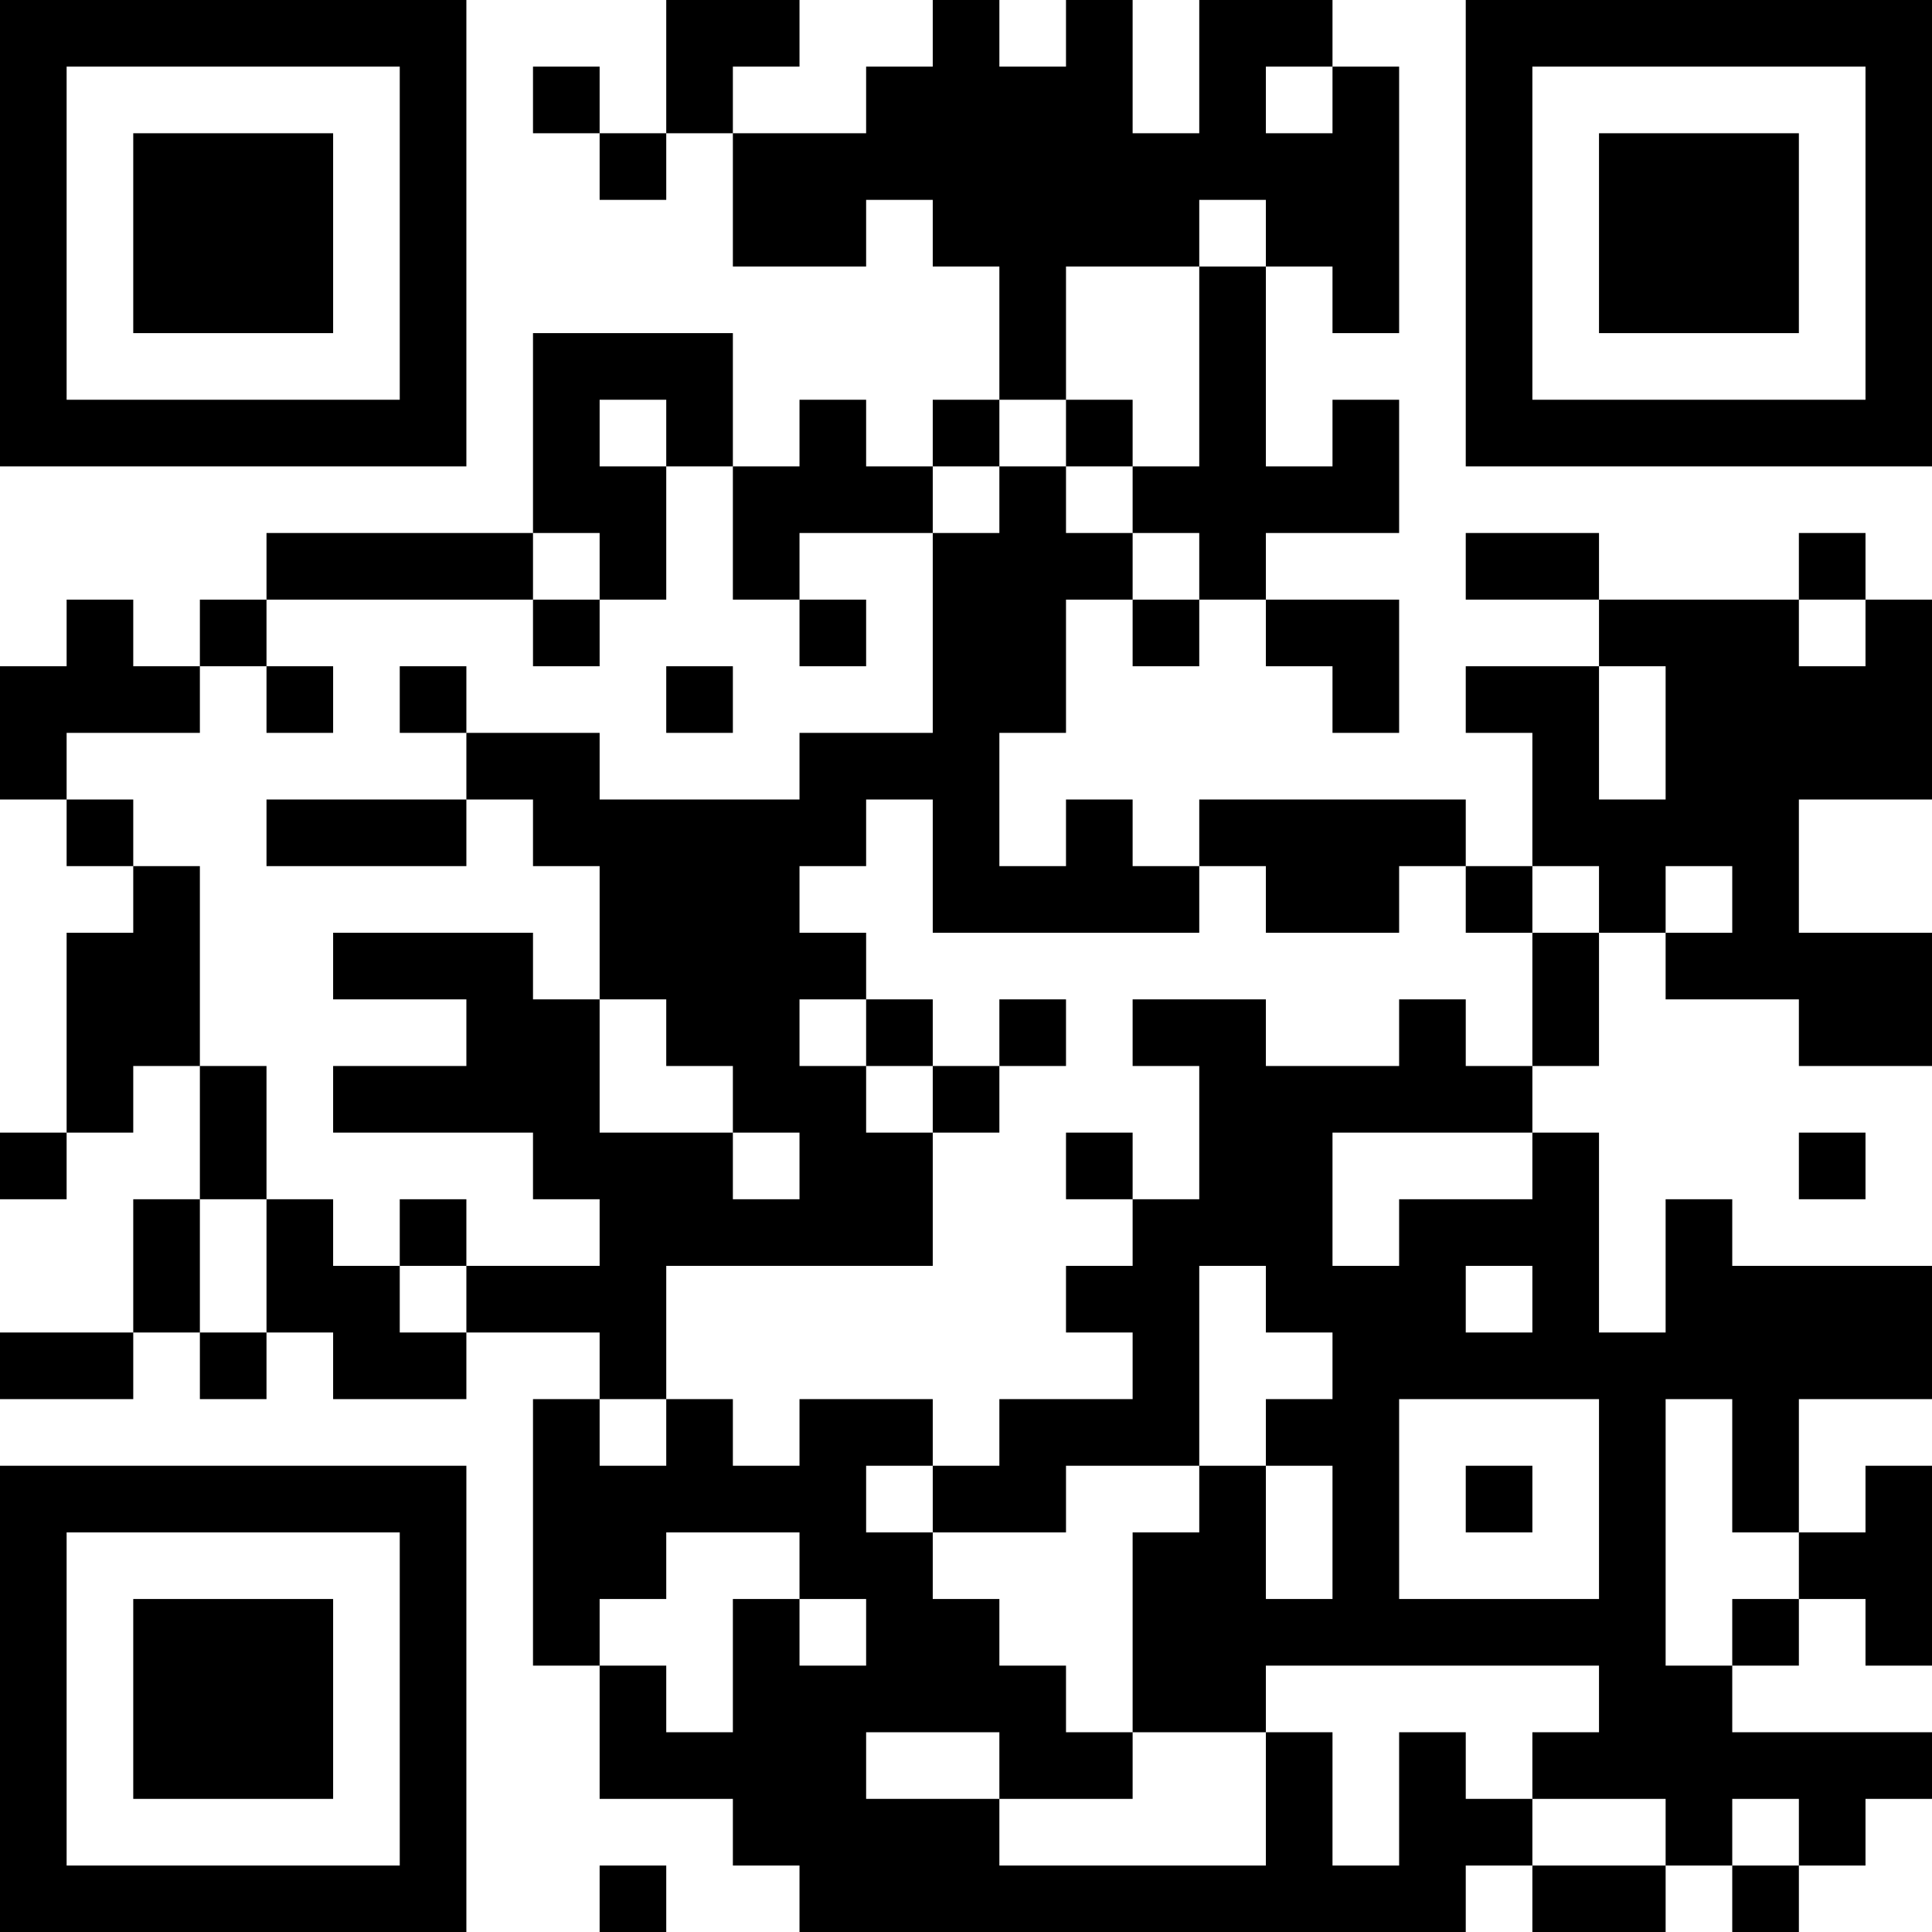<?xml version="1.0" encoding="UTF-8"?>
<svg xmlns="http://www.w3.org/2000/svg" version="1.1" width="200" height="200" viewBox="0 0 200 200"><rect x="0" y="0" width="200" height="200" fill="#ffffff"/><g transform="scale(6.897)"><g transform="translate(0,0)"><path fill-rule="evenodd" d="M10 0L10 2L9 2L9 1L8 1L8 2L9 2L9 3L10 3L10 2L11 2L11 4L13 4L13 3L14 3L14 4L15 4L15 6L14 6L14 7L13 7L13 6L12 6L12 7L11 7L11 5L8 5L8 8L4 8L4 9L3 9L3 10L2 10L2 9L1 9L1 10L0 10L0 12L1 12L1 13L2 13L2 14L1 14L1 17L0 17L0 18L1 18L1 17L2 17L2 16L3 16L3 18L2 18L2 20L0 20L0 21L2 21L2 20L3 20L3 21L4 21L4 20L5 20L5 21L7 21L7 20L9 20L9 21L8 21L8 25L9 25L9 27L11 27L11 28L12 28L12 29L22 29L22 28L23 28L23 29L25 29L25 28L26 28L26 29L27 29L27 28L28 28L28 27L29 27L29 26L26 26L26 25L27 25L27 24L28 24L28 25L29 25L29 22L28 22L28 23L27 23L27 21L29 21L29 19L26 19L26 18L25 18L25 20L24 20L24 17L23 17L23 16L24 16L24 14L25 14L25 15L27 15L27 16L29 16L29 14L27 14L27 12L29 12L29 9L28 9L28 8L27 8L27 9L24 9L24 8L22 8L22 9L24 9L24 10L22 10L22 11L23 11L23 13L22 13L22 12L18 12L18 13L17 13L17 12L16 12L16 13L15 13L15 11L16 11L16 9L17 9L17 10L18 10L18 9L19 9L19 10L20 10L20 11L21 11L21 9L19 9L19 8L21 8L21 6L20 6L20 7L19 7L19 4L20 4L20 5L21 5L21 1L20 1L20 0L18 0L18 2L17 2L17 0L16 0L16 1L15 1L15 0L14 0L14 1L13 1L13 2L11 2L11 1L12 1L12 0ZM19 1L19 2L20 2L20 1ZM18 3L18 4L16 4L16 6L15 6L15 7L14 7L14 8L12 8L12 9L11 9L11 7L10 7L10 6L9 6L9 7L10 7L10 9L9 9L9 8L8 8L8 9L4 9L4 10L3 10L3 11L1 11L1 12L2 12L2 13L3 13L3 16L4 16L4 18L3 18L3 20L4 20L4 18L5 18L5 19L6 19L6 20L7 20L7 19L9 19L9 18L8 18L8 17L5 17L5 16L7 16L7 15L5 15L5 14L8 14L8 15L9 15L9 17L11 17L11 18L12 18L12 17L11 17L11 16L10 16L10 15L9 15L9 13L8 13L8 12L7 12L7 11L9 11L9 12L12 12L12 11L14 11L14 8L15 8L15 7L16 7L16 8L17 8L17 9L18 9L18 8L17 8L17 7L18 7L18 4L19 4L19 3ZM16 6L16 7L17 7L17 6ZM8 9L8 10L9 10L9 9ZM12 9L12 10L13 10L13 9ZM27 9L27 10L28 10L28 9ZM4 10L4 11L5 11L5 10ZM6 10L6 11L7 11L7 10ZM10 10L10 11L11 11L11 10ZM24 10L24 12L25 12L25 10ZM4 12L4 13L7 13L7 12ZM13 12L13 13L12 13L12 14L13 14L13 15L12 15L12 16L13 16L13 17L14 17L14 19L10 19L10 21L9 21L9 22L10 22L10 21L11 21L11 22L12 22L12 21L14 21L14 22L13 22L13 23L14 23L14 24L15 24L15 25L16 25L16 26L17 26L17 27L15 27L15 26L13 26L13 27L15 27L15 28L19 28L19 26L20 26L20 28L21 28L21 26L22 26L22 27L23 27L23 28L25 28L25 27L23 27L23 26L24 26L24 25L19 25L19 26L17 26L17 23L18 23L18 22L19 22L19 24L20 24L20 22L19 22L19 21L20 21L20 20L19 20L19 19L18 19L18 22L16 22L16 23L14 23L14 22L15 22L15 21L17 21L17 20L16 20L16 19L17 19L17 18L18 18L18 16L17 16L17 15L19 15L19 16L21 16L21 15L22 15L22 16L23 16L23 14L24 14L24 13L23 13L23 14L22 14L22 13L21 13L21 14L19 14L19 13L18 13L18 14L14 14L14 12ZM25 13L25 14L26 14L26 13ZM13 15L13 16L14 16L14 17L15 17L15 16L16 16L16 15L15 15L15 16L14 16L14 15ZM16 17L16 18L17 18L17 17ZM20 17L20 19L21 19L21 18L23 18L23 17ZM27 17L27 18L28 18L28 17ZM6 18L6 19L7 19L7 18ZM22 19L22 20L23 20L23 19ZM21 21L21 24L24 24L24 21ZM25 21L25 25L26 25L26 24L27 24L27 23L26 23L26 21ZM22 22L22 23L23 23L23 22ZM10 23L10 24L9 24L9 25L10 25L10 26L11 26L11 24L12 24L12 25L13 25L13 24L12 24L12 23ZM26 27L26 28L27 28L27 27ZM9 28L9 29L10 29L10 28ZM0 0L0 7L7 7L7 0ZM1 1L1 6L6 6L6 1ZM2 2L2 5L5 5L5 2ZM22 0L22 7L29 7L29 0ZM23 1L23 6L28 6L28 1ZM24 2L24 5L27 5L27 2ZM0 22L0 29L7 29L7 22ZM1 23L1 28L6 28L6 23ZM2 24L2 27L5 27L5 24Z" fill="#000000"/></g></g></svg>
